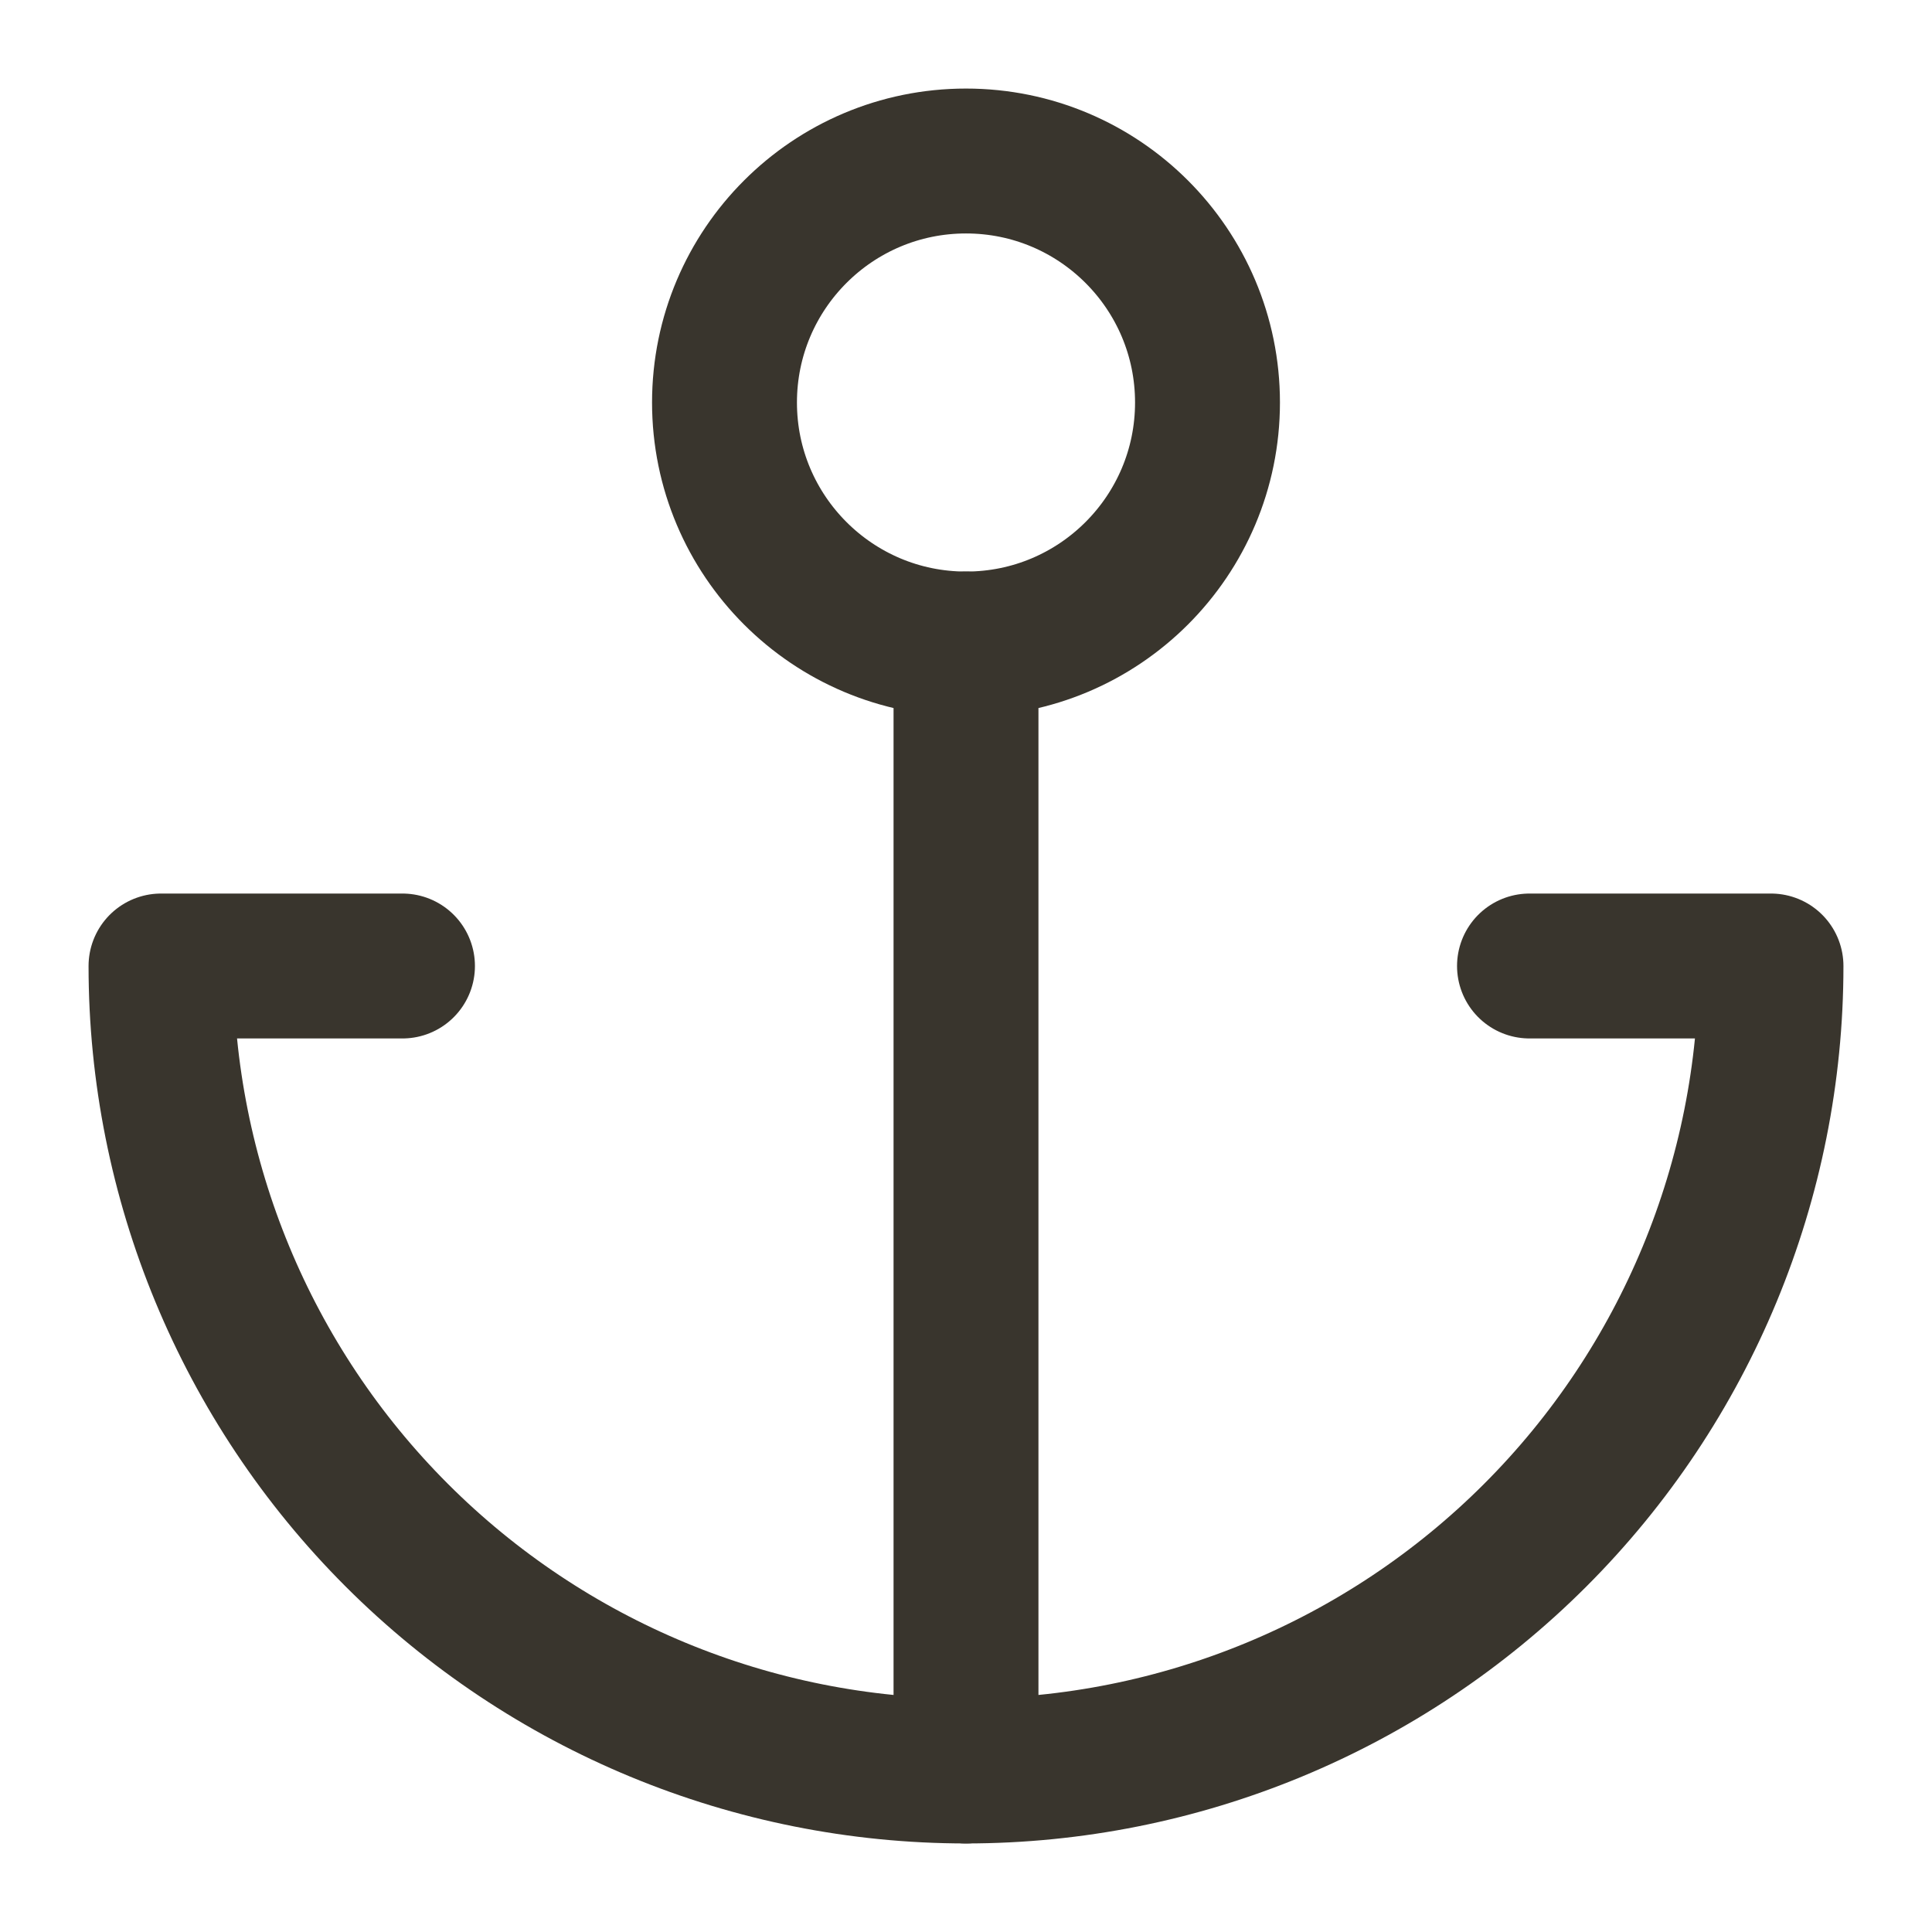 <svg width="80" height="80" viewBox="0 0 80 80" fill="none" xmlns="http://www.w3.org/2000/svg">
<path d="M40 26.667C45.523 26.667 50 22.189 50 16.667C50 11.144 45.523 6.667 40 6.667C34.477 6.667 30 11.144 30 16.667C30 22.189 34.477 26.667 40 26.667Z" stroke="#39352D" stroke-width="6" stroke-linecap="round" stroke-linejoin="round"/>
<path d="M40 73.333V26.667" stroke="#39352D" stroke-width="6" stroke-linecap="round" stroke-linejoin="round"/>
<path d="M16.666 40H6.667C6.667 48.84 10.178 57.319 16.43 63.57C22.681 69.821 31.159 73.333 40 73.333C48.84 73.333 57.319 69.821 63.57 63.57C69.821 57.319 73.333 48.84 73.333 40H63.333" stroke="#39352D" stroke-width="6" stroke-linecap="round" stroke-linejoin="round"/>
</svg>
